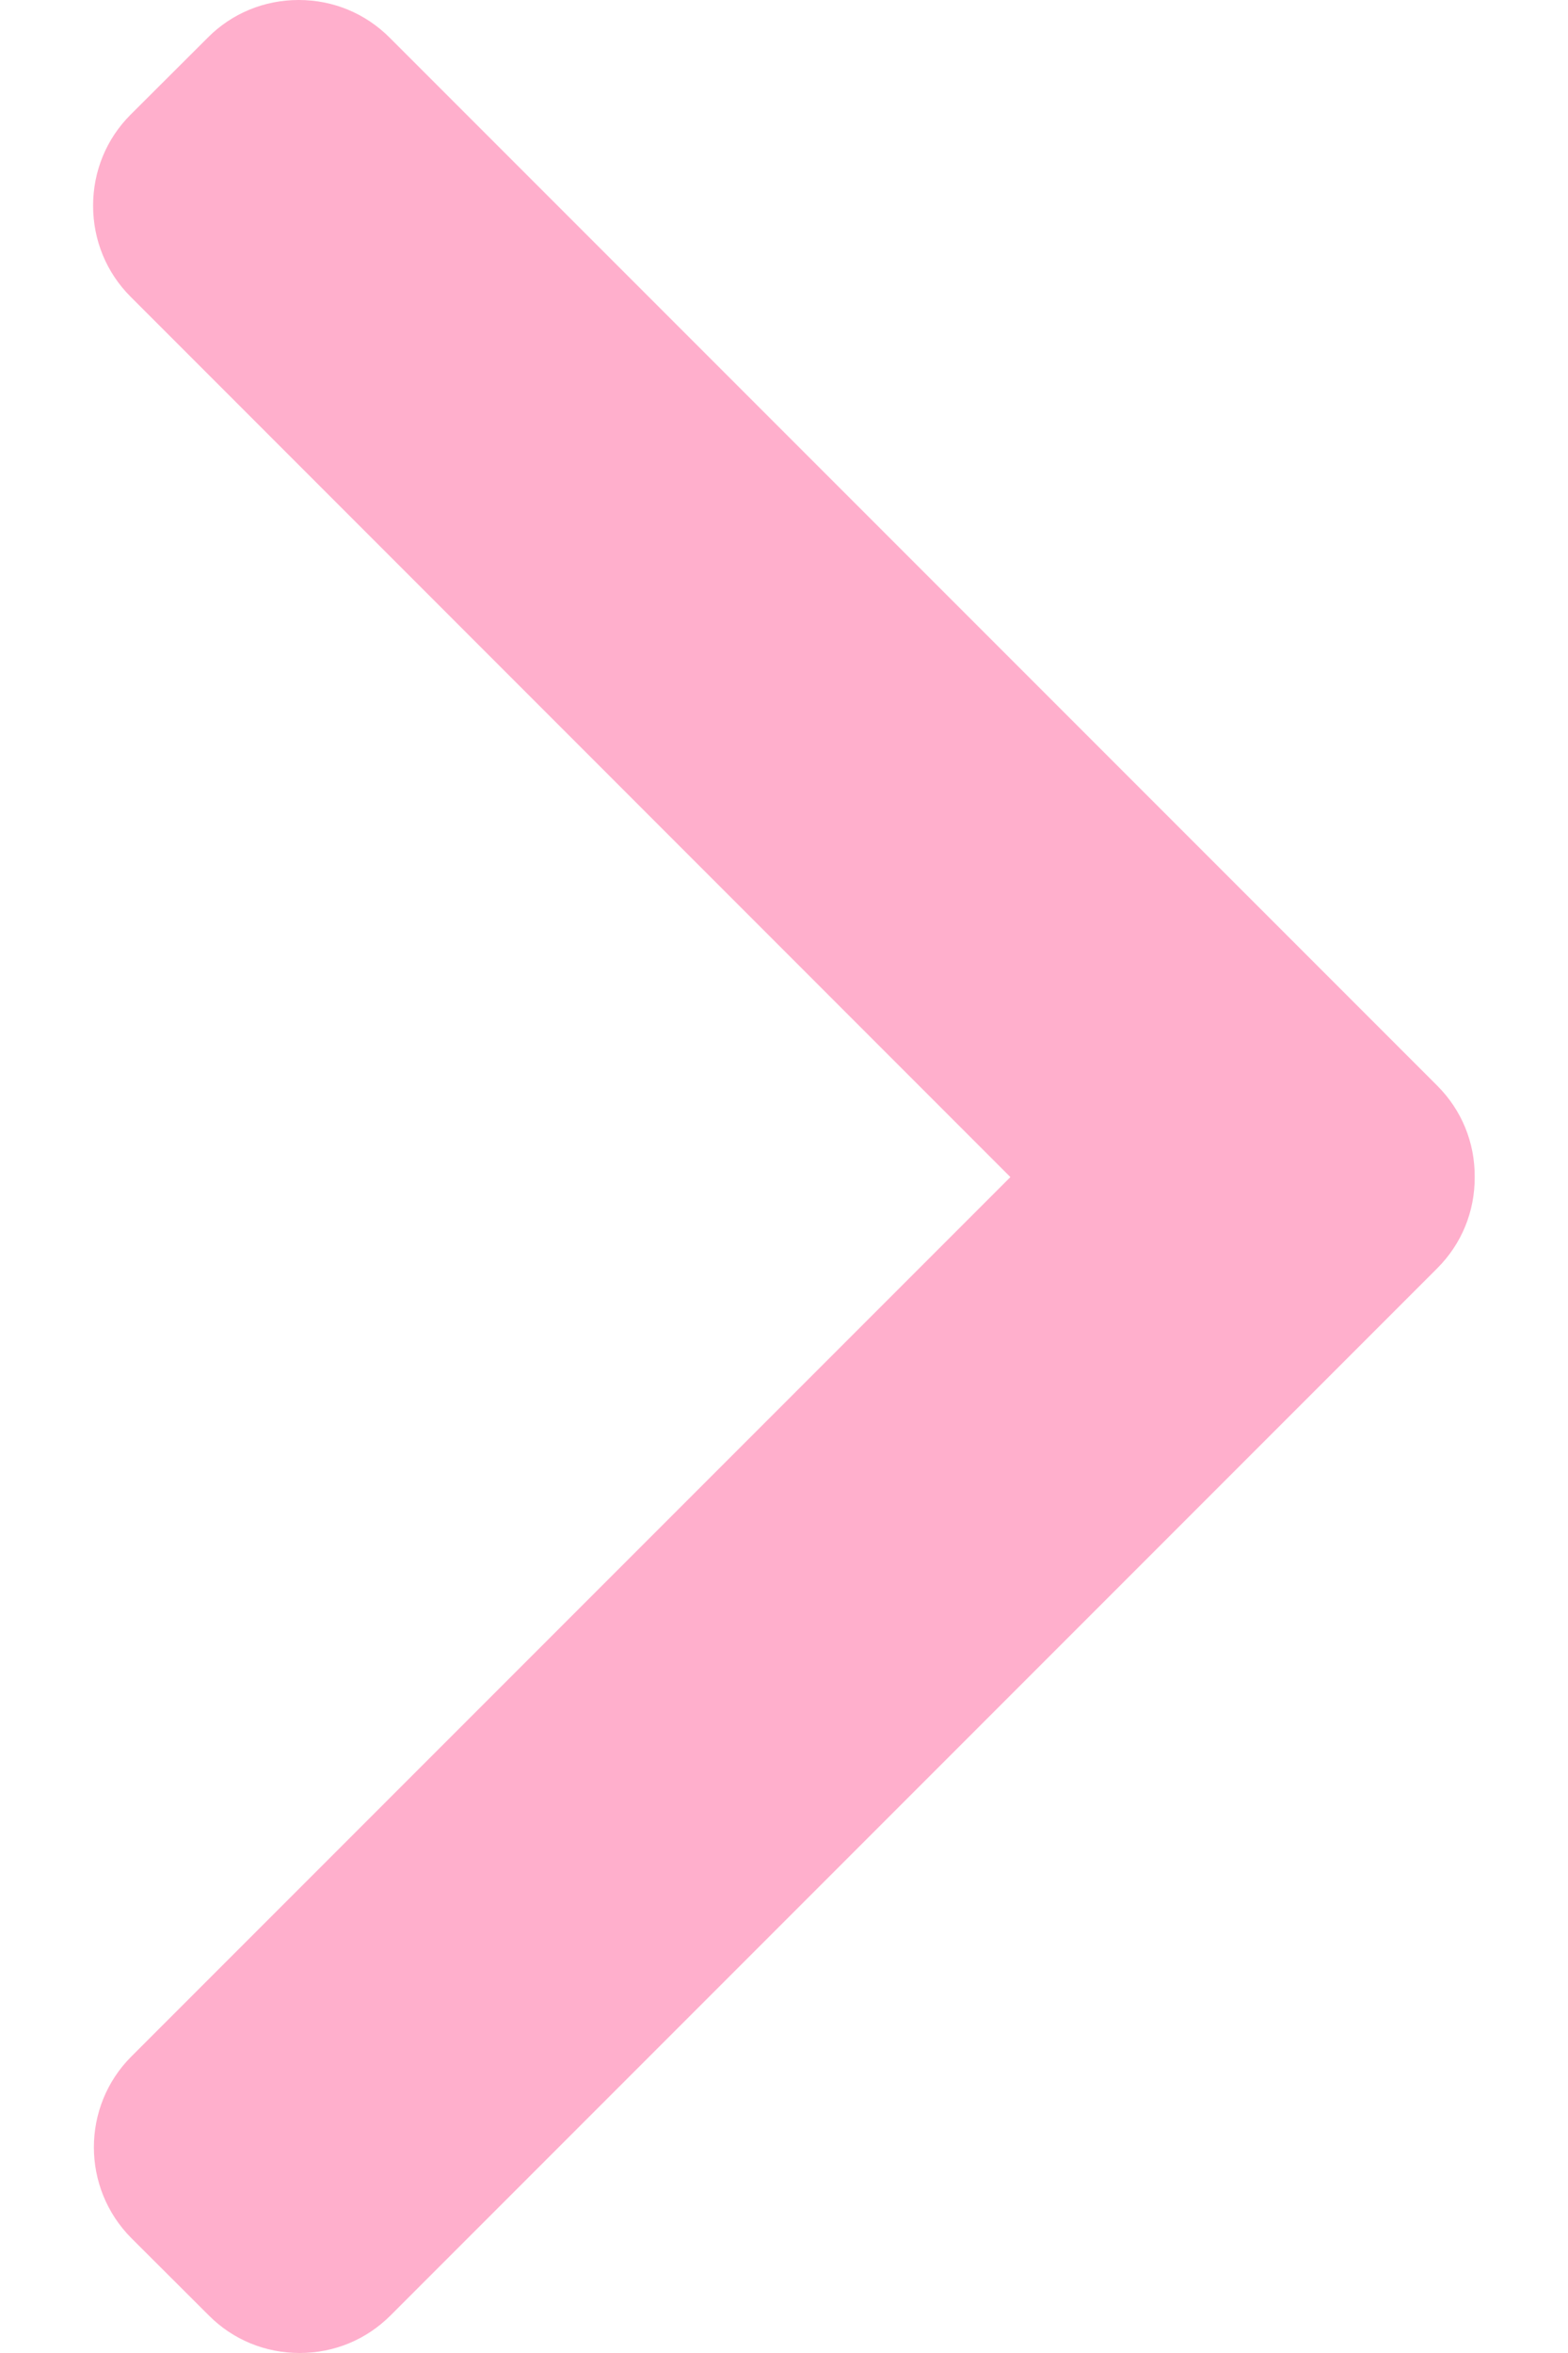 <svg width="8" height="12" viewBox="0 0 8 12" fill="none" xmlns="http://www.w3.org/2000/svg">
<path d="M5.155 6.003L0.666 1.513C0.543 1.39 0.475 1.225 0.475 1.049C0.475 0.873 0.543 0.708 0.666 0.585L1.06 0.192C1.183 0.068 1.348 0 1.524 0C1.7 0 1.864 0.068 1.988 0.192L7.333 5.537C7.457 5.661 7.525 5.826 7.524 6.002C7.525 6.179 7.457 6.344 7.333 6.468L1.993 11.808C1.869 11.932 1.705 12 1.529 12C1.353 12 1.188 11.932 1.065 11.808L0.671 11.415C0.415 11.159 0.415 10.742 0.671 10.487L5.155 6.003Z" fill="#FFAFCC"/>
</svg>
